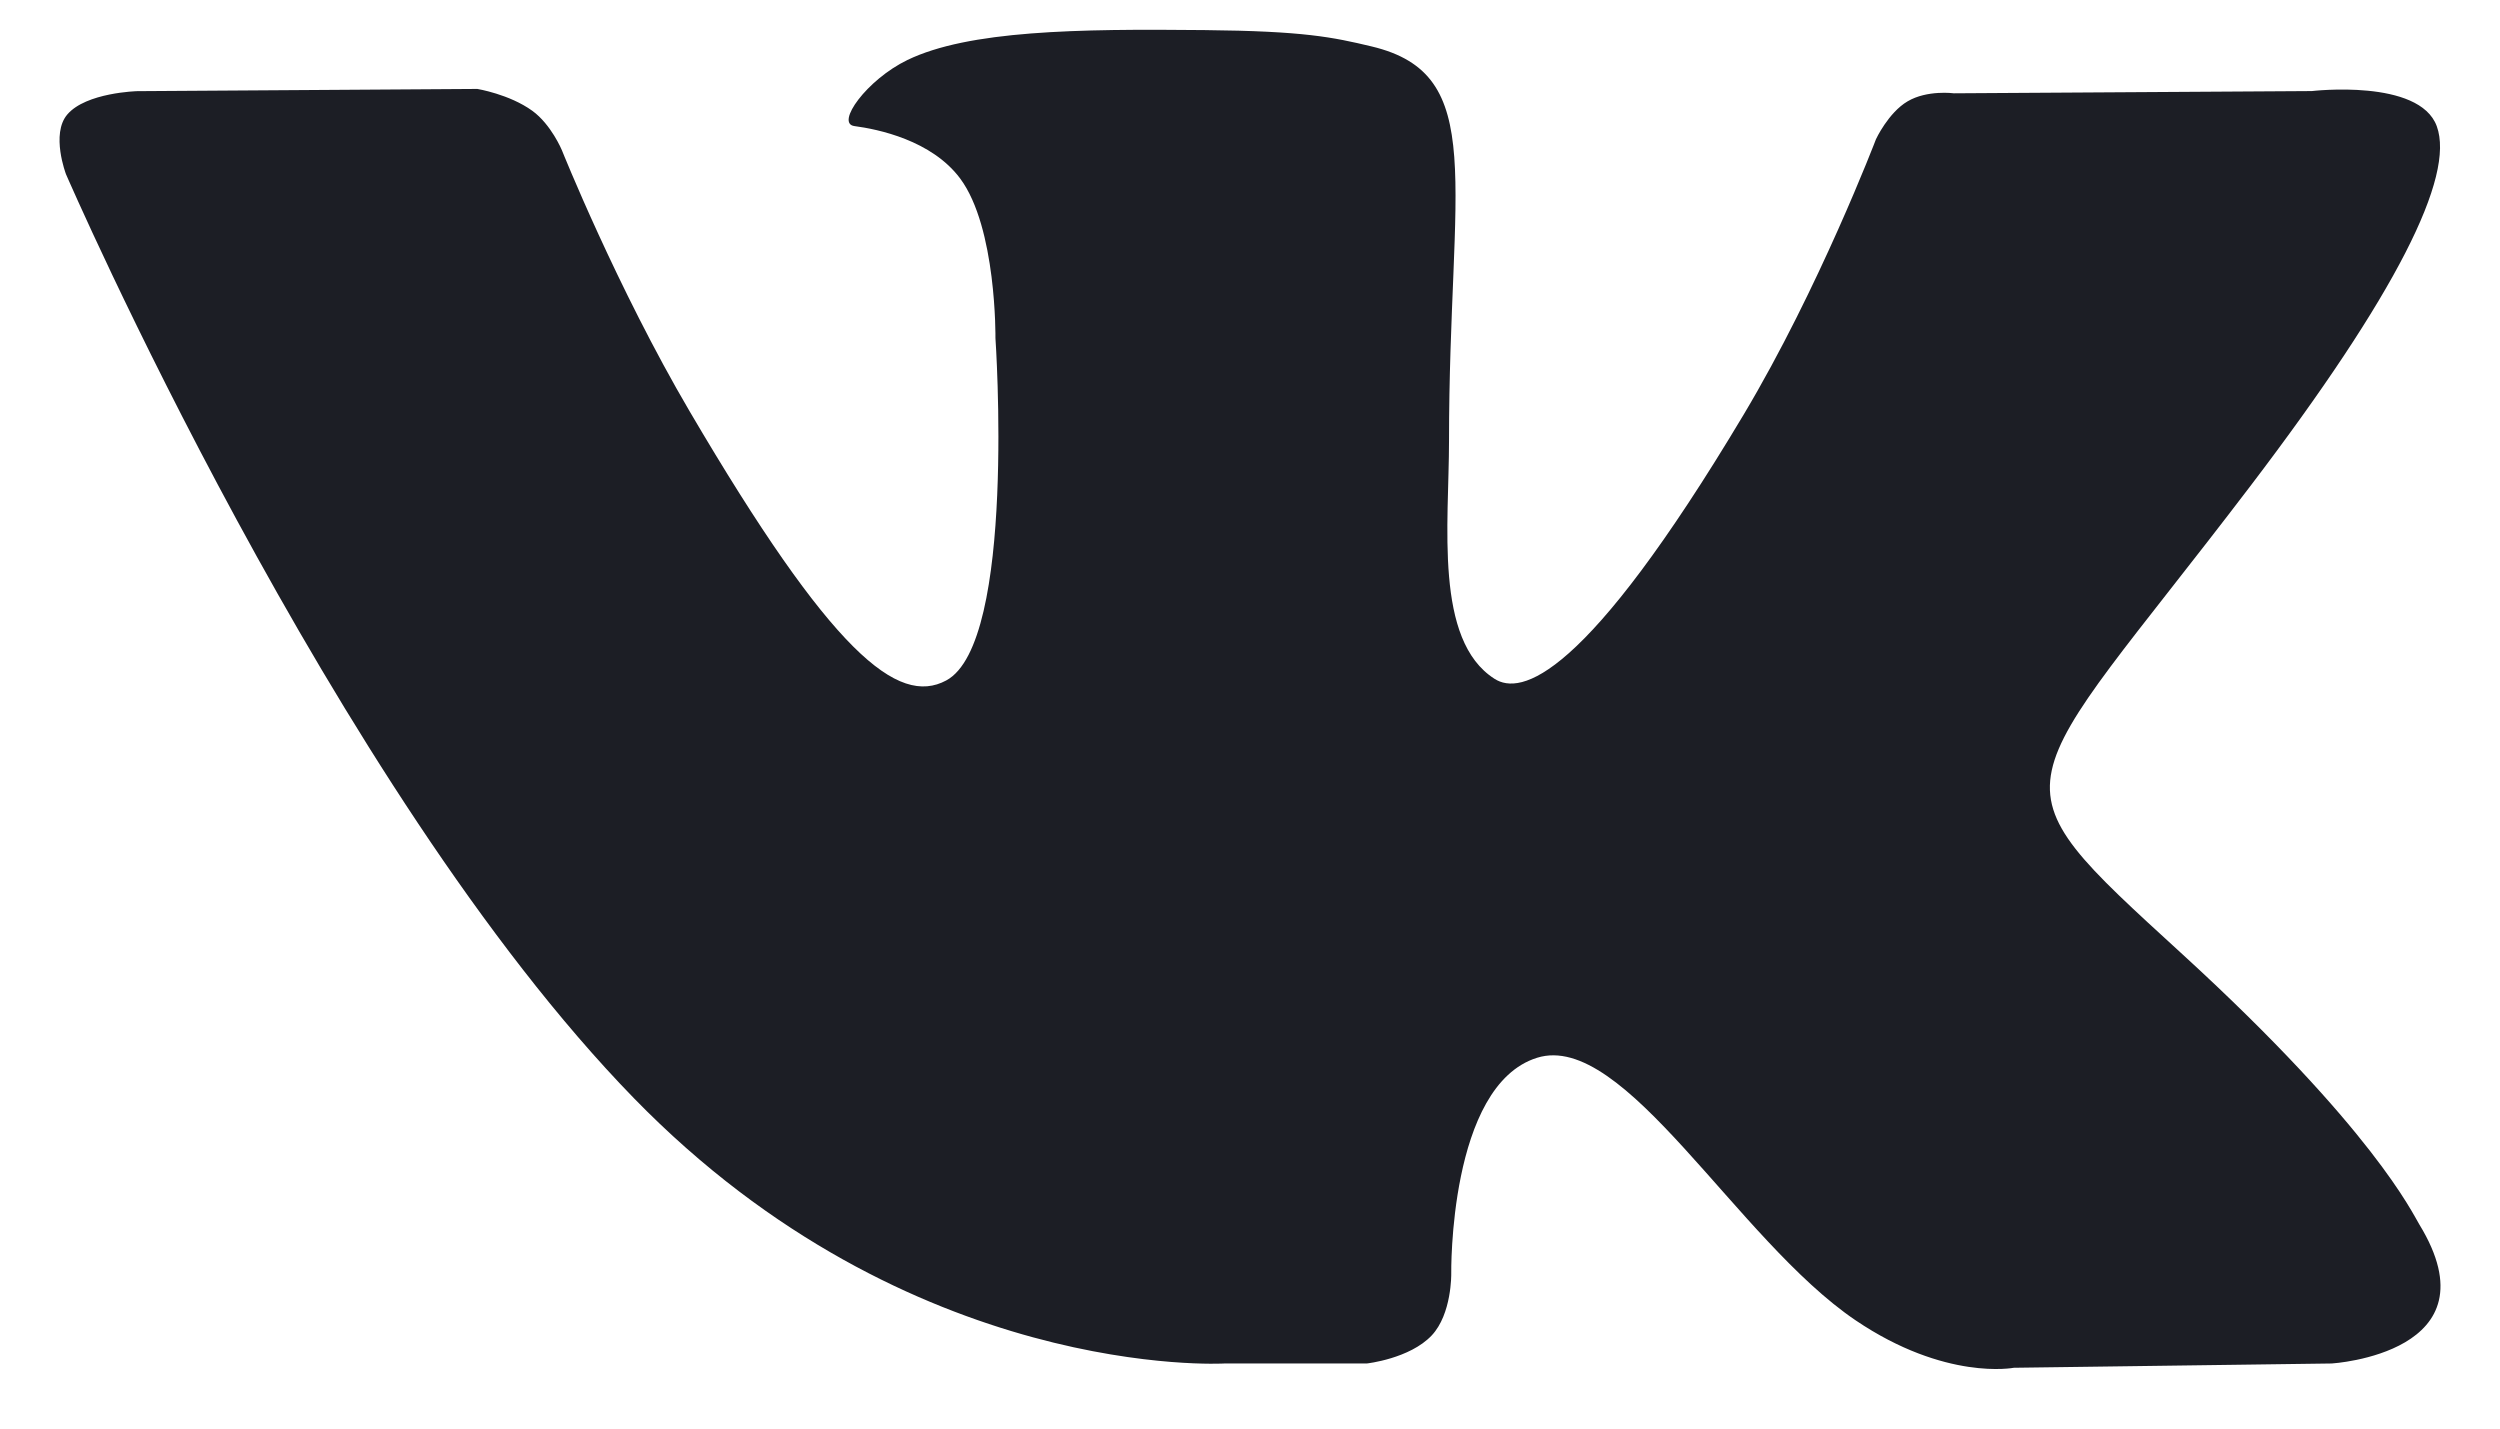 <?xml version="1.0" encoding="UTF-8"?>
<svg width="28px" height="16px" viewBox="0 0 28 16" version="1.1" xmlns="http://www.w3.org/2000/svg" xmlns:xlink="http://www.w3.org/1999/xlink">
    <!-- Generator: Sketch 54.1 (76490) - https://sketchapp.com -->
    <title>Path</title>
    <desc>Created with Sketch.</desc>
    <g id="Page-1" stroke="none" stroke-width="1" fill="none" fill-rule="evenodd">
        <g id="Главная" transform="translate(-1301, -43)" fill="#1C1E25">
            <g id="Group-34">
                <g id="Group-67" transform="translate(1160, 25)">
                    <g id="Group-31" transform="translate(130, 0)">
                        <g id="Group-30">
                            <g id="vk">
                                <path d="M26.308,33.271 C26.308,33.271 26.789,33.218 27.035,32.957 C27.261,32.717 27.254,32.267 27.254,32.267 C27.254,32.267 27.223,30.158 28.215,29.847 C29.194,29.541 30.451,31.886 31.782,32.787 C32.79,33.469 33.555,33.319 33.555,33.319 L37.116,33.271 C37.116,33.271 38.979,33.157 38.096,31.713 C38.023,31.595 37.581,30.645 35.448,28.692 C33.215,26.649 33.514,26.979 36.204,23.444 C37.842,21.292 38.497,19.977 38.292,19.414 C38.097,18.878 36.892,19.02 36.892,19.02 L32.883,19.045 C32.883,19.045 32.585,19.005 32.365,19.135 C32.149,19.262 32.011,19.559 32.011,19.559 C32.011,19.559 31.376,21.225 30.53,22.642 C28.744,25.631 28.03,25.789 27.739,25.603 C27.06,25.171 27.229,23.865 27.229,22.938 C27.229,20.041 27.675,18.833 26.362,18.52 C25.926,18.416 25.605,18.348 24.49,18.337 C23.06,18.322 21.849,18.341 21.163,18.672 C20.707,18.893 20.355,19.383 20.569,19.412 C20.834,19.447 21.434,19.571 21.753,19.998 C22.164,20.549 22.149,21.787 22.149,21.787 C22.149,21.787 22.385,25.198 21.598,25.621 C21.057,25.912 20.316,25.319 18.724,22.607 C17.908,21.217 17.293,19.682 17.293,19.682 C17.293,19.682 17.174,19.395 16.962,19.241 C16.705,19.055 16.346,18.996 16.346,18.996 L12.536,19.021 C12.536,19.021 11.964,19.036 11.754,19.282 C11.567,19.5 11.739,19.951 11.739,19.951 C11.739,19.951 14.722,26.832 18.1,30.3 C21.197,33.479 24.714,33.271 24.714,33.271 L26.308,33.271 Z" id="Path"></path>
                            </g>
                        </g>
                    </g>
                </g>
            </g>
        </g>
    </g>
</svg>